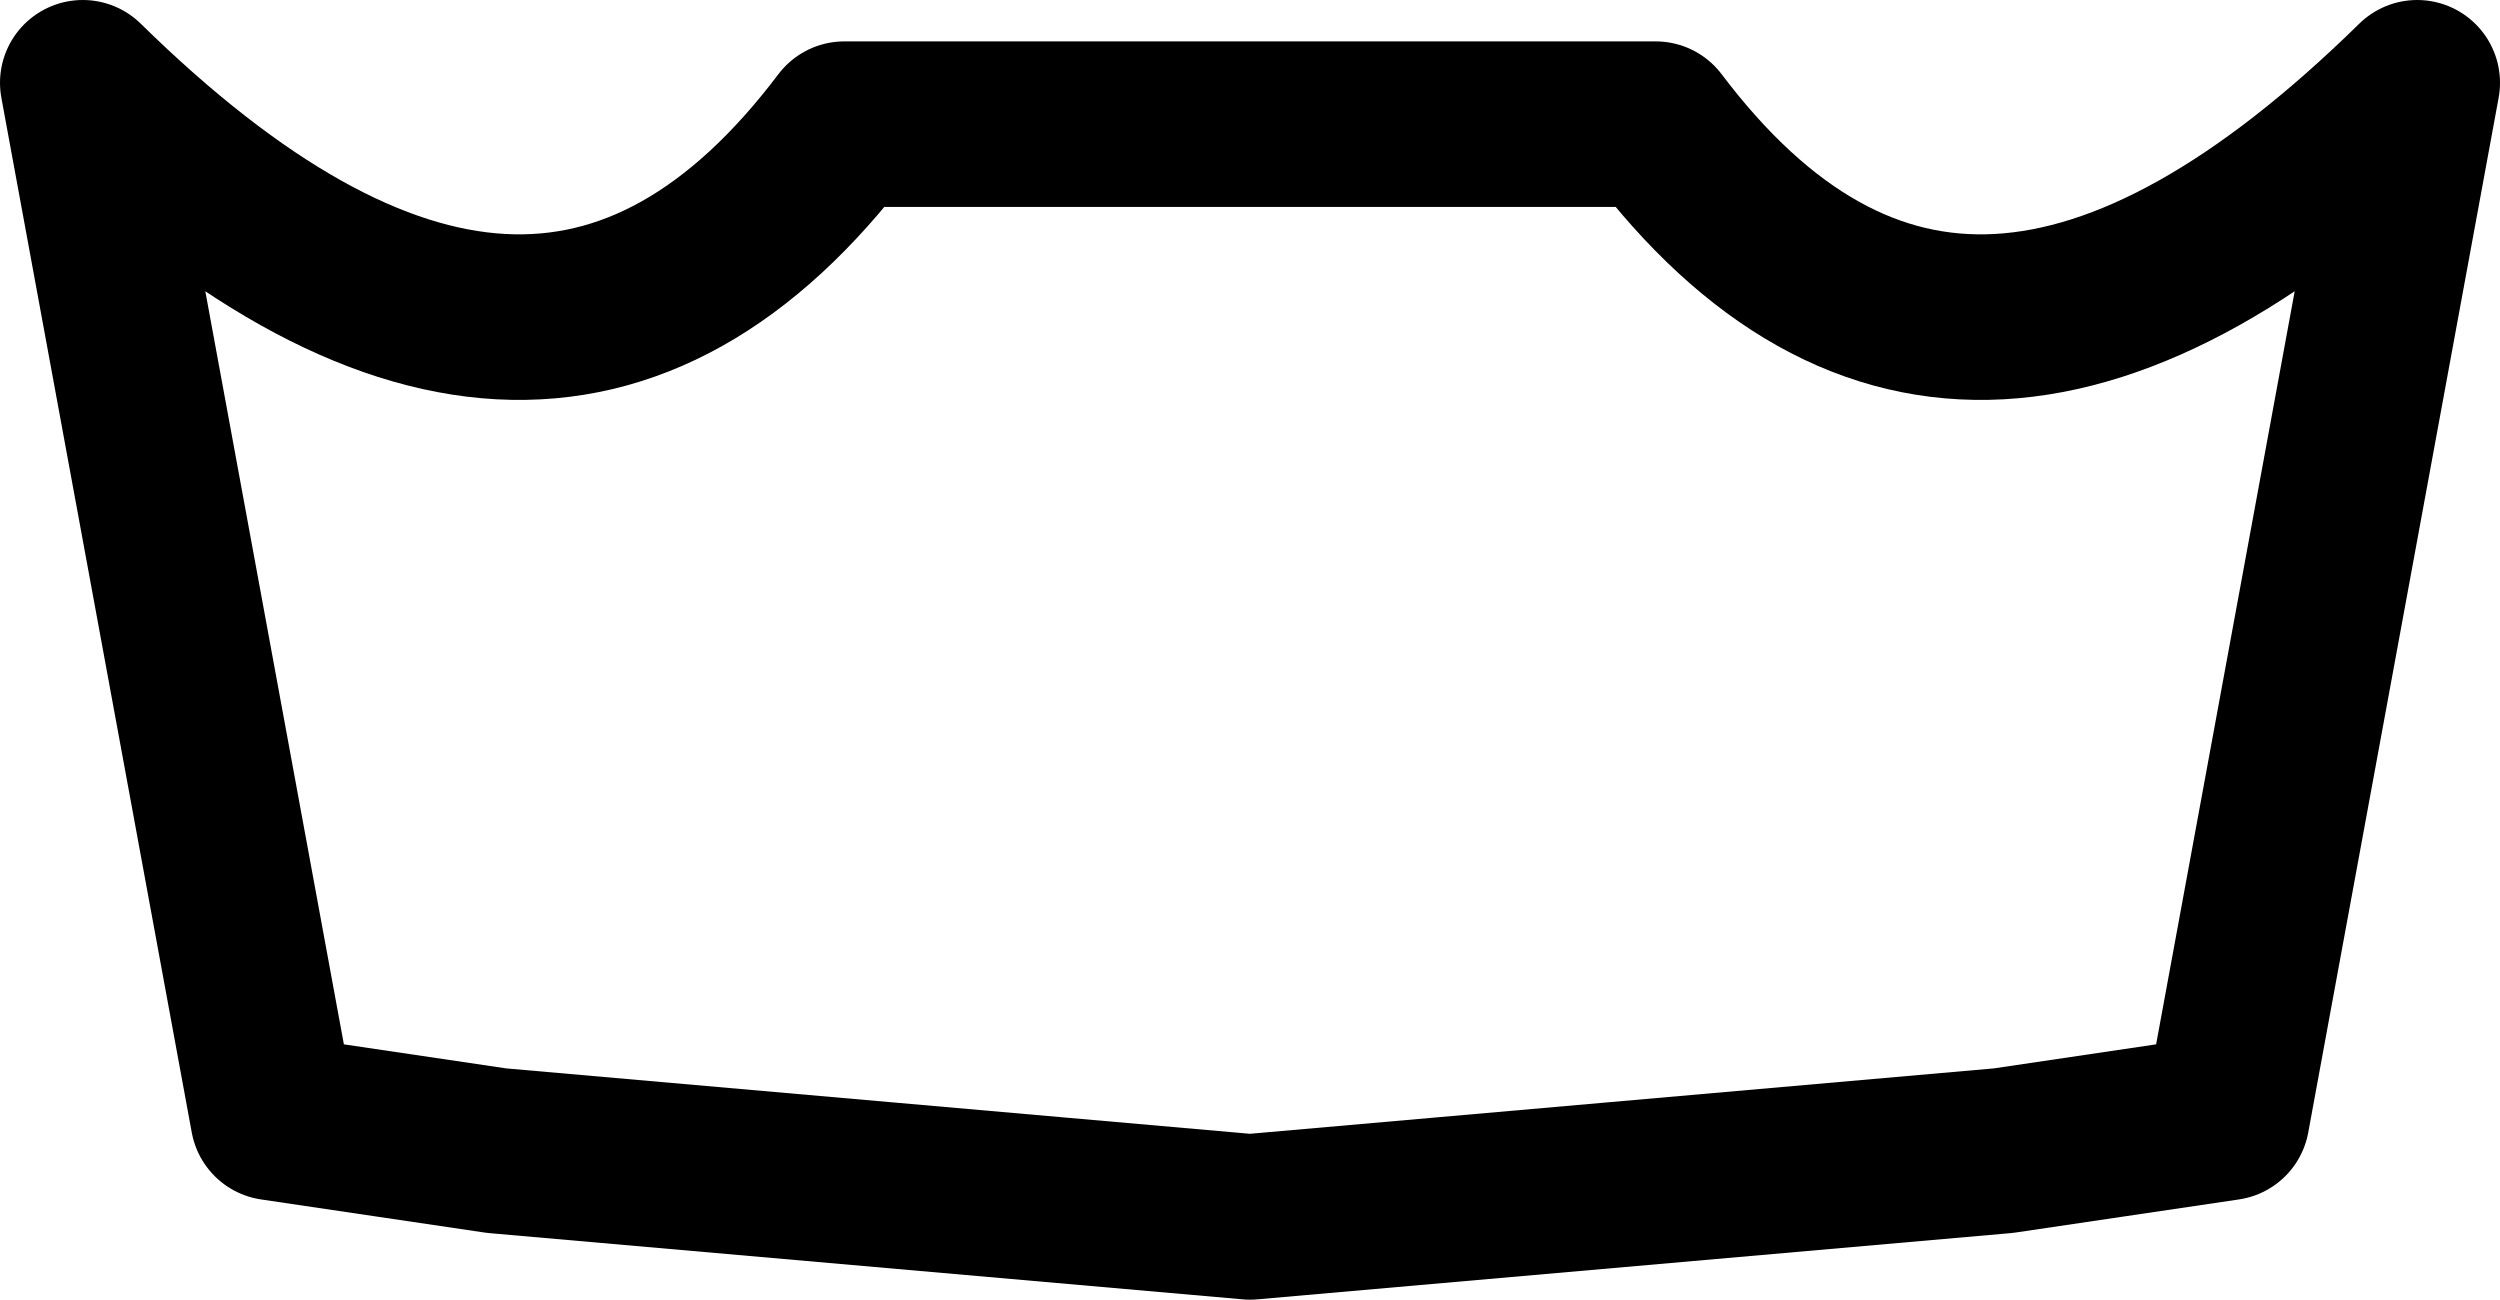 <?xml version="1.0" encoding="UTF-8" standalone="no"?>
<svg xmlns:xlink="http://www.w3.org/1999/xlink" height="7.85px" width="15.1px" xmlns="http://www.w3.org/2000/svg">
  <g transform="matrix(1.0, 0.0, 0.0, 1.0, -392.3, -204.85)">
    <path d="M406.9 205.35 Q404.15 208.05 402.3 205.6 L397.4 205.6 Q395.55 208.05 392.8 205.35 L393.95 211.6 395.3 211.8 399.85 212.2 404.4 211.8 405.75 211.6 406.9 205.35 Z" fill="none" stroke="#000000" stroke-linecap="round" stroke-linejoin="round" stroke-width="1.0"/>
  </g>
</svg>
